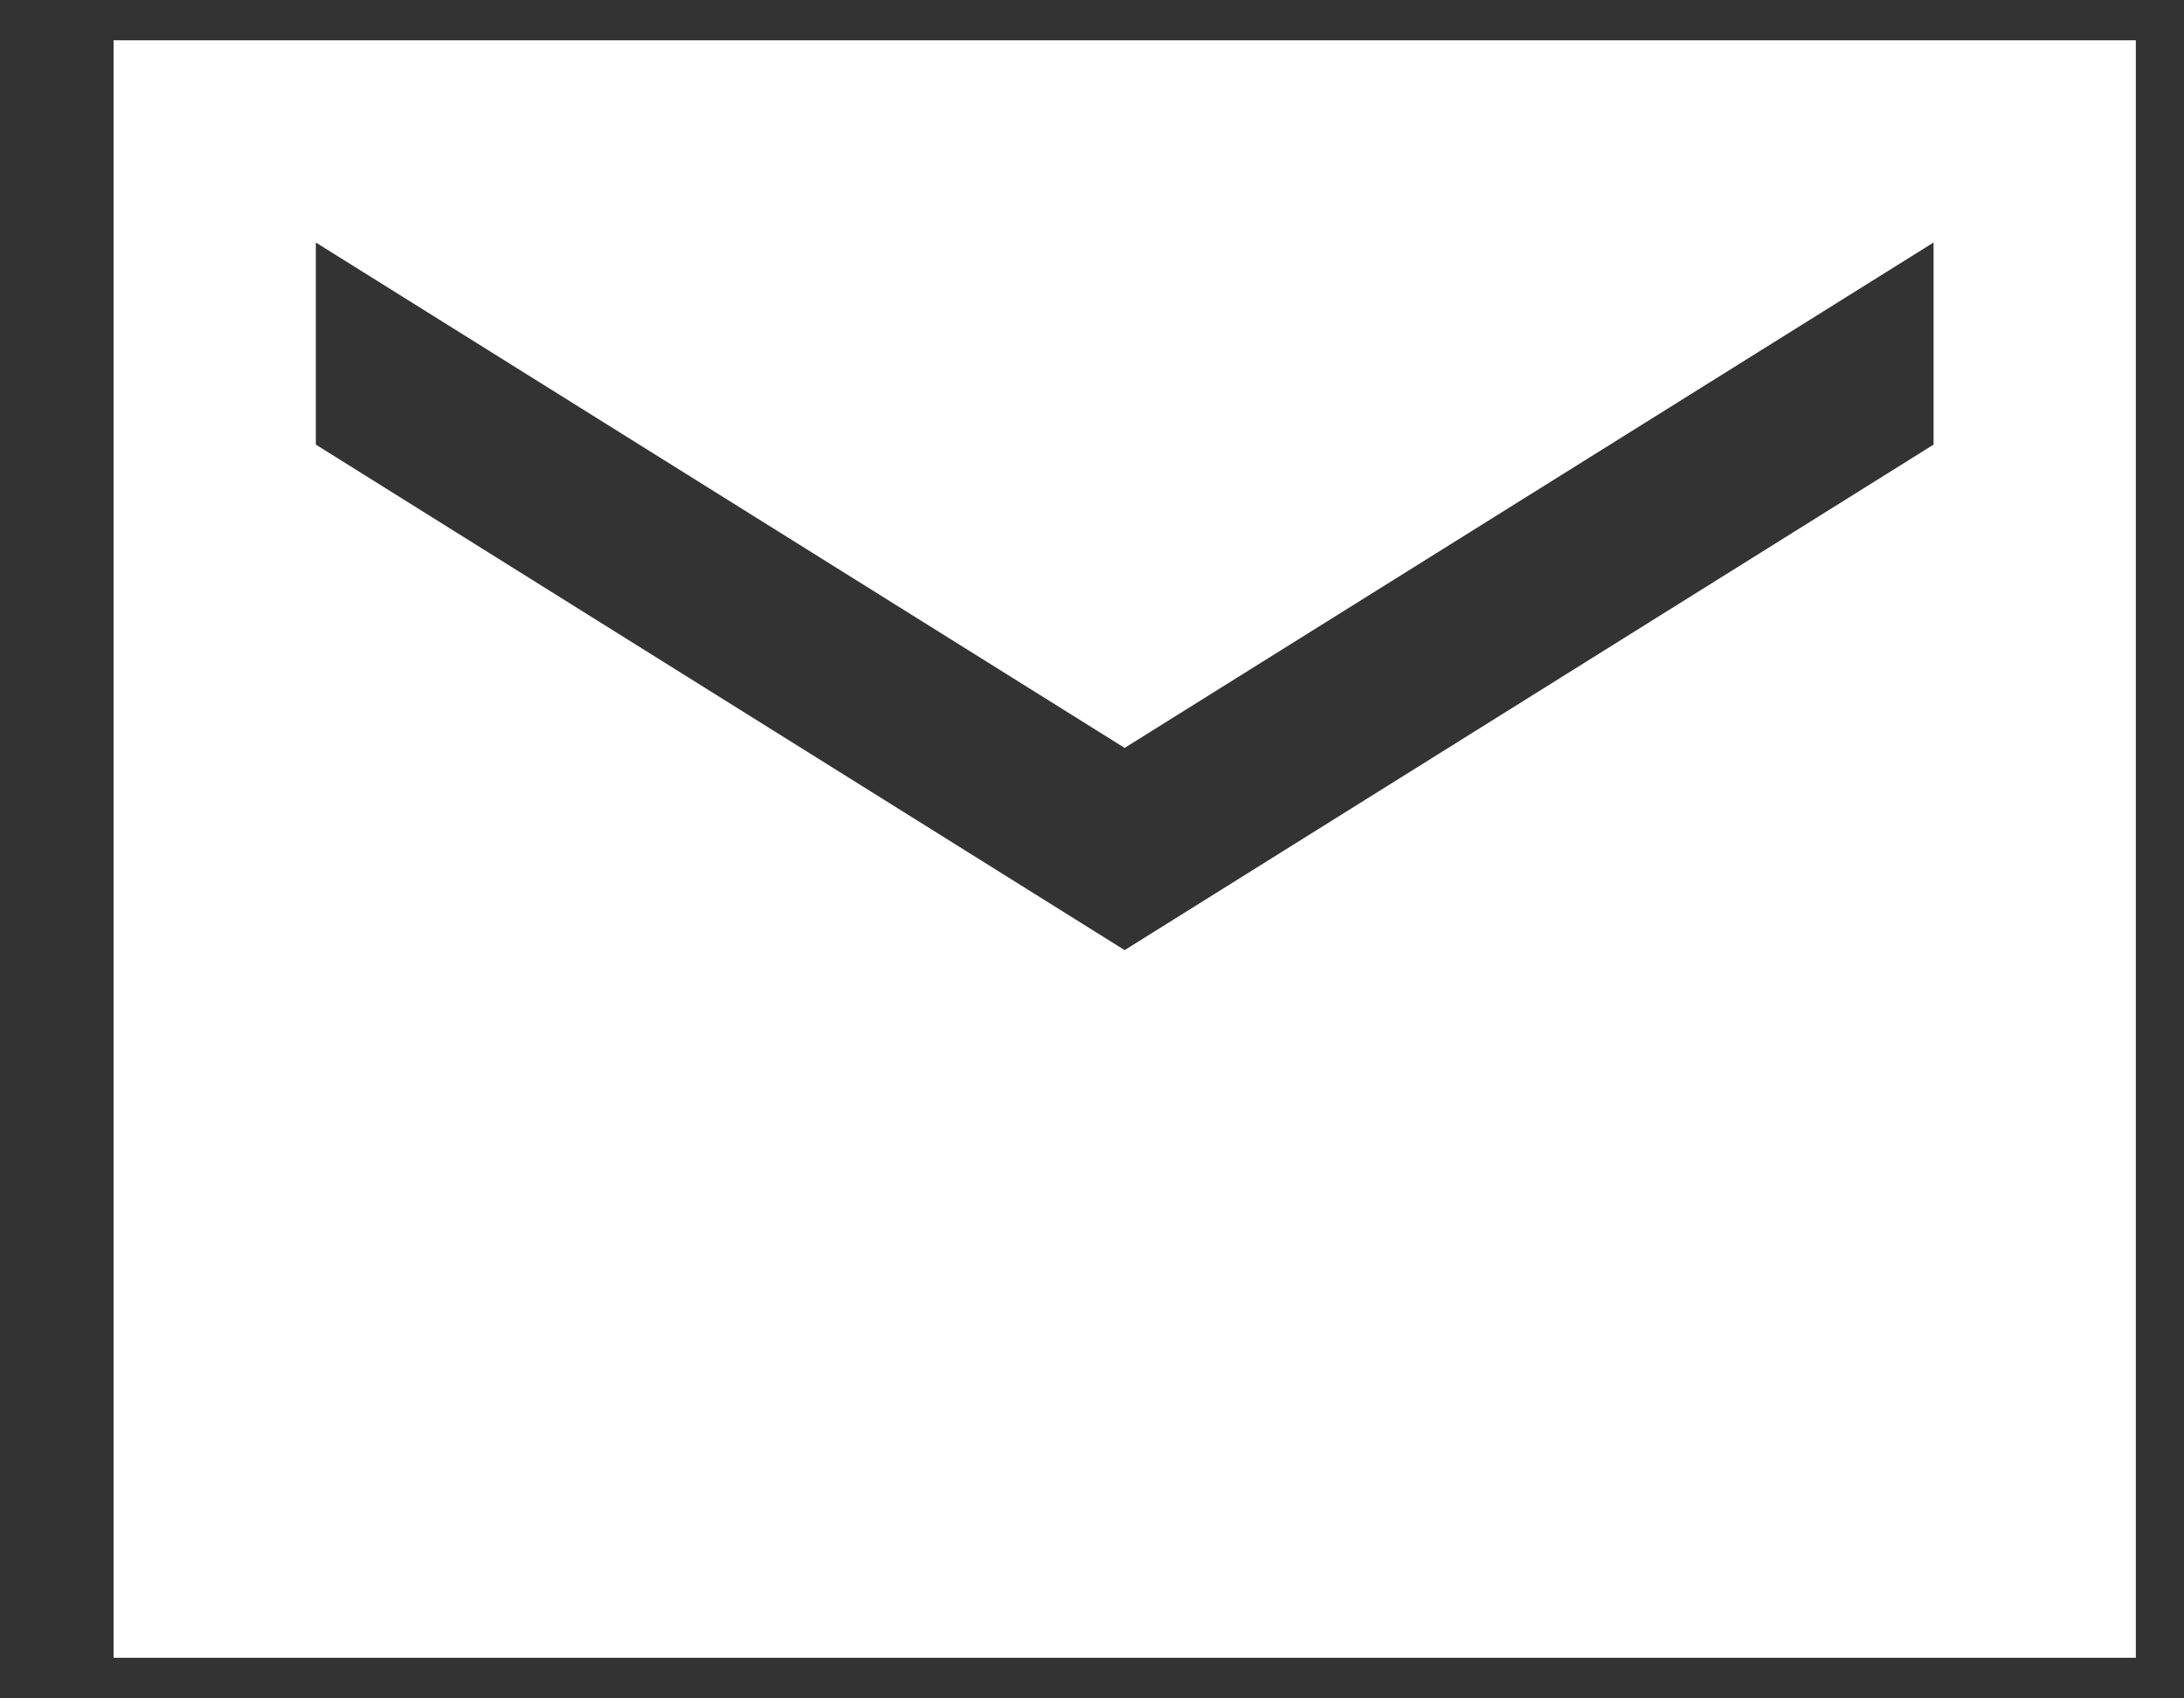 <svg width="18" height="14" viewBox="0 0 18 14" fill="none" xmlns="http://www.w3.org/2000/svg">
<rect x="0" y="0" width="18" height="14" fill="#333333" stroke="none"/>
<path d="M17.603 0.332H0.936V13.665H17.603V0.332ZM15.936 3.665L9.269 7.832L2.603 3.665V1.999L9.269 6.165L15.936 1.999V3.665Z" fill="white"/>
</svg>
